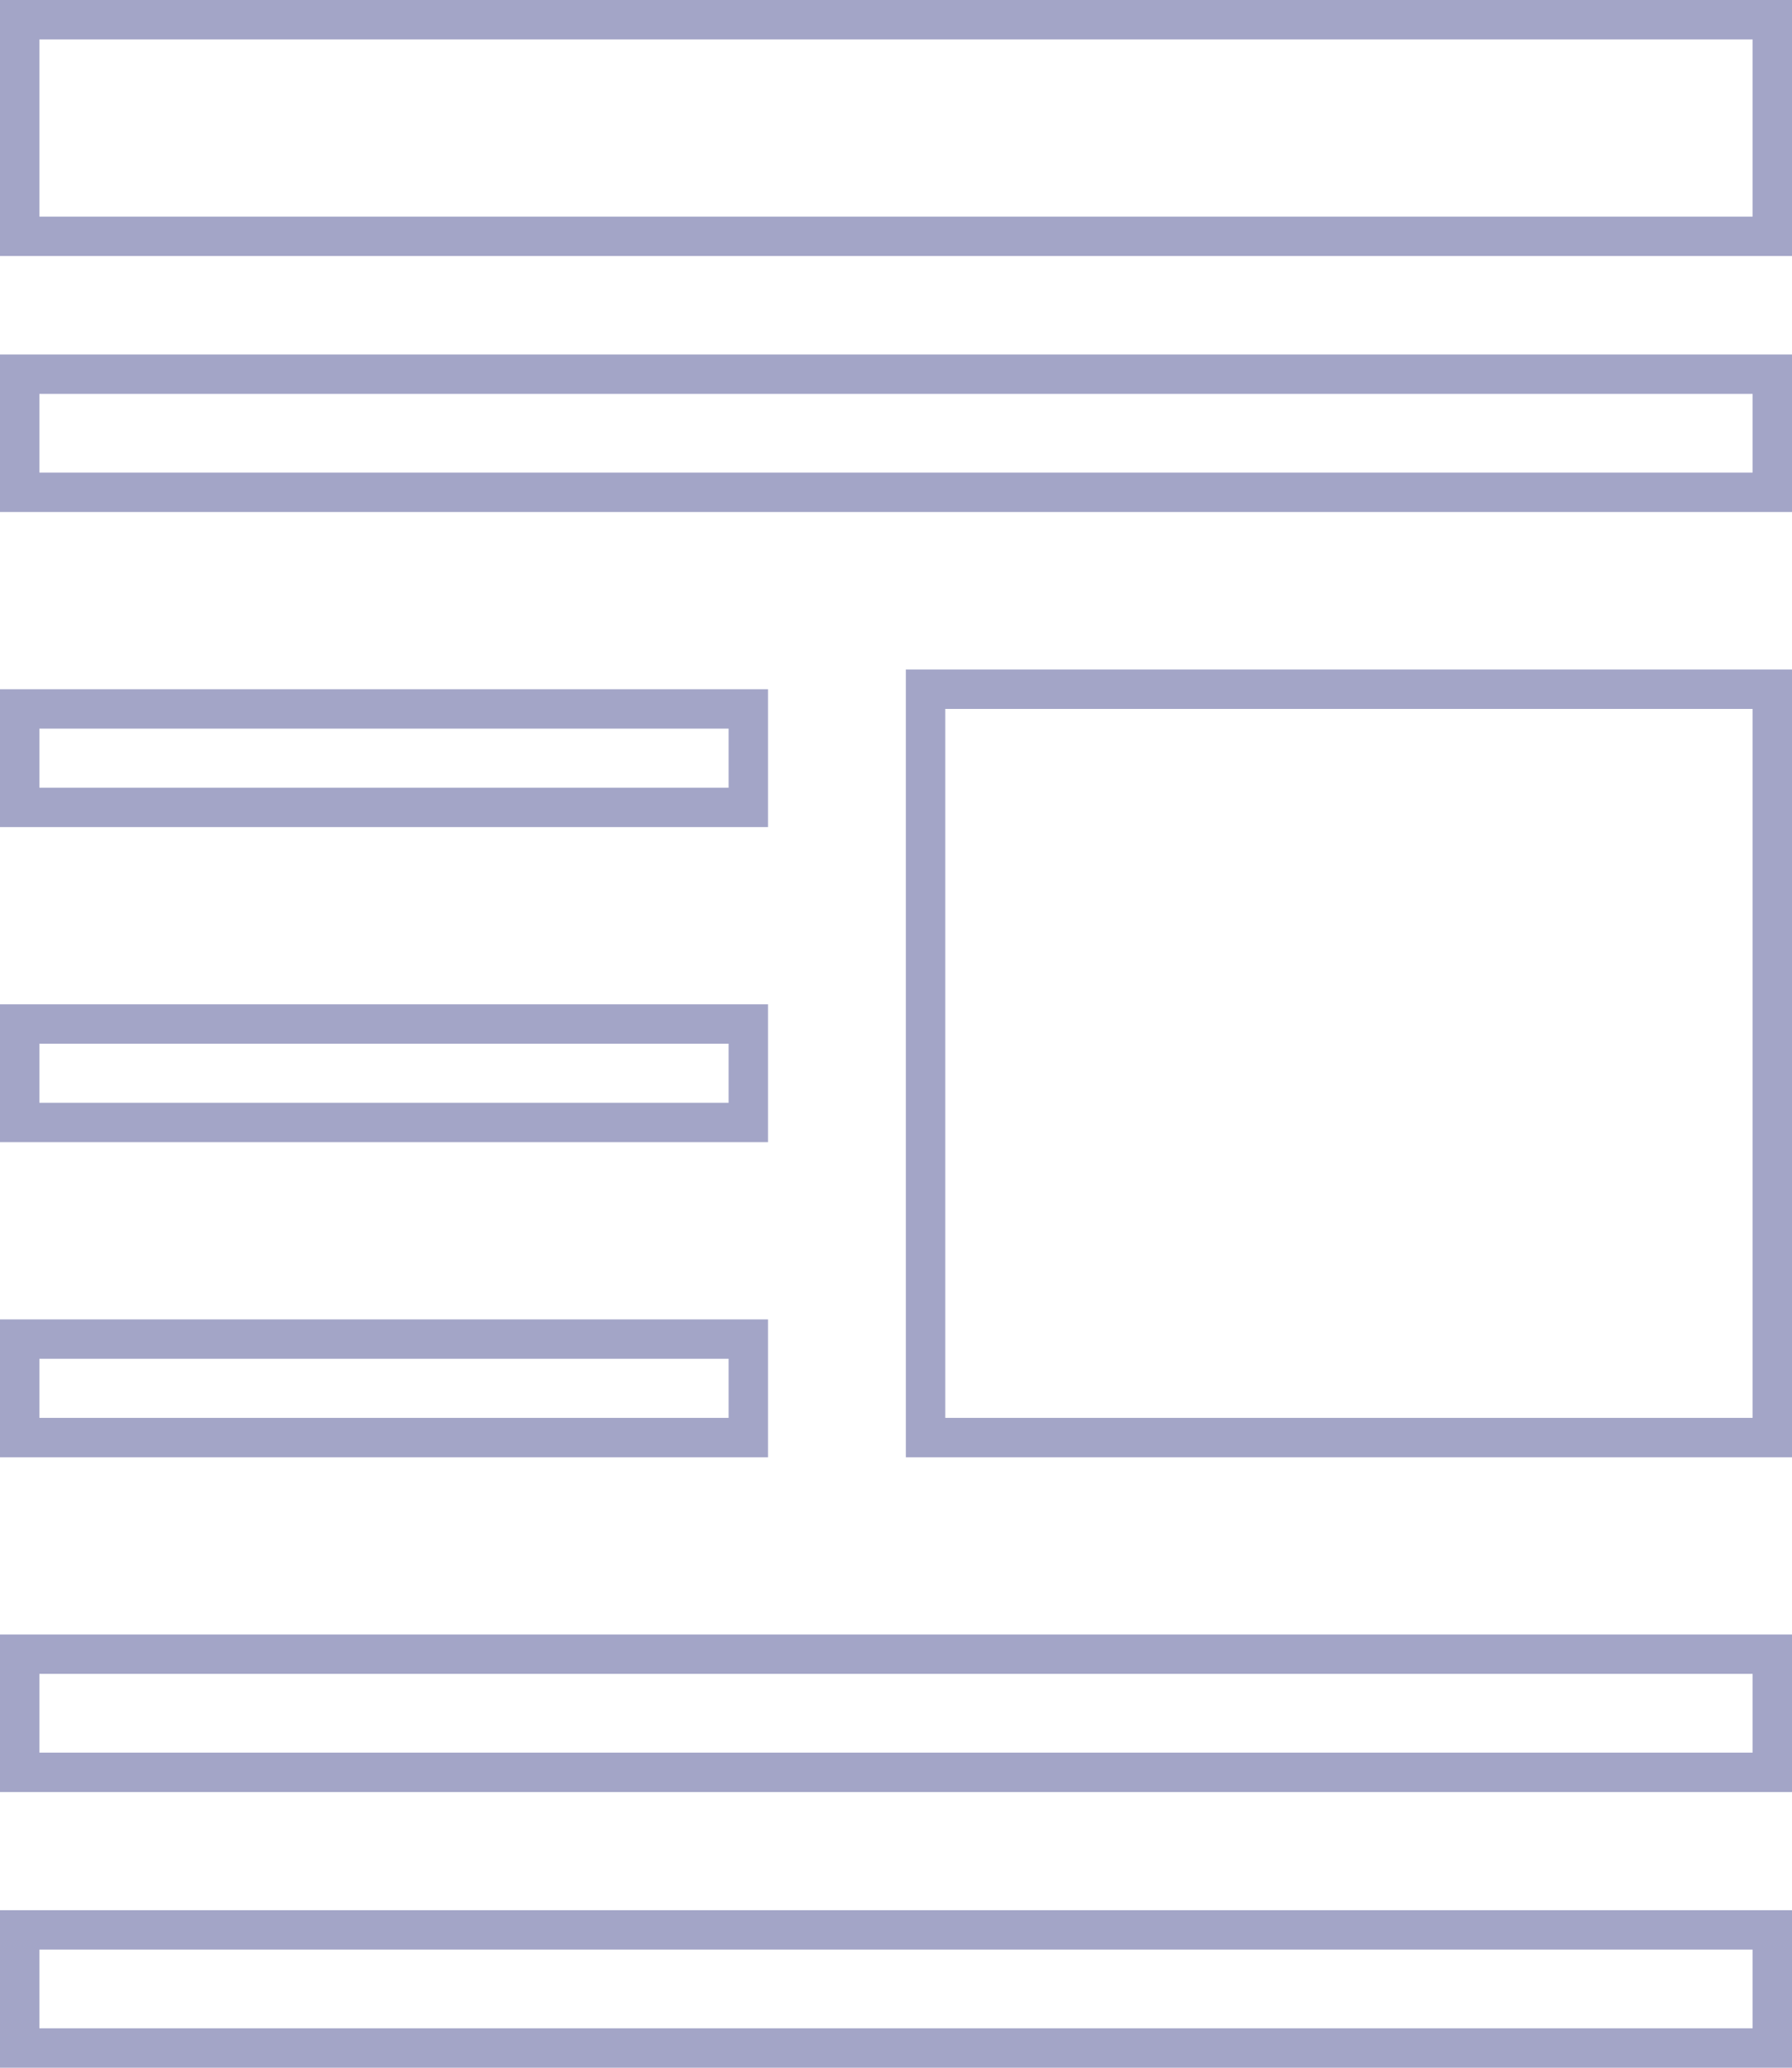 <svg xmlns="http://www.w3.org/2000/svg" width="91" height="105" viewBox="0 0 91 105"><g transform="translate(-687 -488)"><g transform="translate(687 488)" fill="none" stroke="#a3a5c7" stroke-width="2"><rect width="91" height="13" stroke="none"/><rect x="1" y="1" width="89" height="11" fill="none"/></g><g transform="translate(687 506)" fill="none" stroke="#a3a5c7" stroke-width="2"><rect width="91" height="8" stroke="none"/><rect x="1" y="1" width="89" height="6" fill="none"/></g><g transform="translate(687 571)" fill="none" stroke="#a3a5c7" stroke-width="2"><rect width="91" height="8" stroke="none"/><rect x="1" y="1" width="89" height="6" fill="none"/></g><g transform="translate(687 523)" fill="none" stroke="#a3a5c7" stroke-width="2"><rect width="39" height="7" stroke="none"/><rect x="1" y="1" width="37" height="5" fill="none"/></g><g transform="translate(733 522)" fill="none" stroke="#a3a5c7" stroke-width="2"><rect width="45" height="40" stroke="none"/><rect x="1" y="1" width="43" height="38" fill="none"/></g><g transform="translate(687 539)" fill="none" stroke="#a3a5c7" stroke-width="2"><rect width="39" height="7" stroke="none"/><rect x="1" y="1" width="37" height="5" fill="none"/></g><g transform="translate(687 555)" fill="none" stroke="#a3a5c7" stroke-width="2"><rect width="39" height="7" stroke="none"/><rect x="1" y="1" width="37" height="5" fill="none"/></g><g transform="translate(687 585)" fill="none" stroke="#a3a5c7" stroke-width="2"><rect width="91" height="8" stroke="none"/><rect x="1" y="1" width="89" height="6" fill="none"/></g></g></svg>